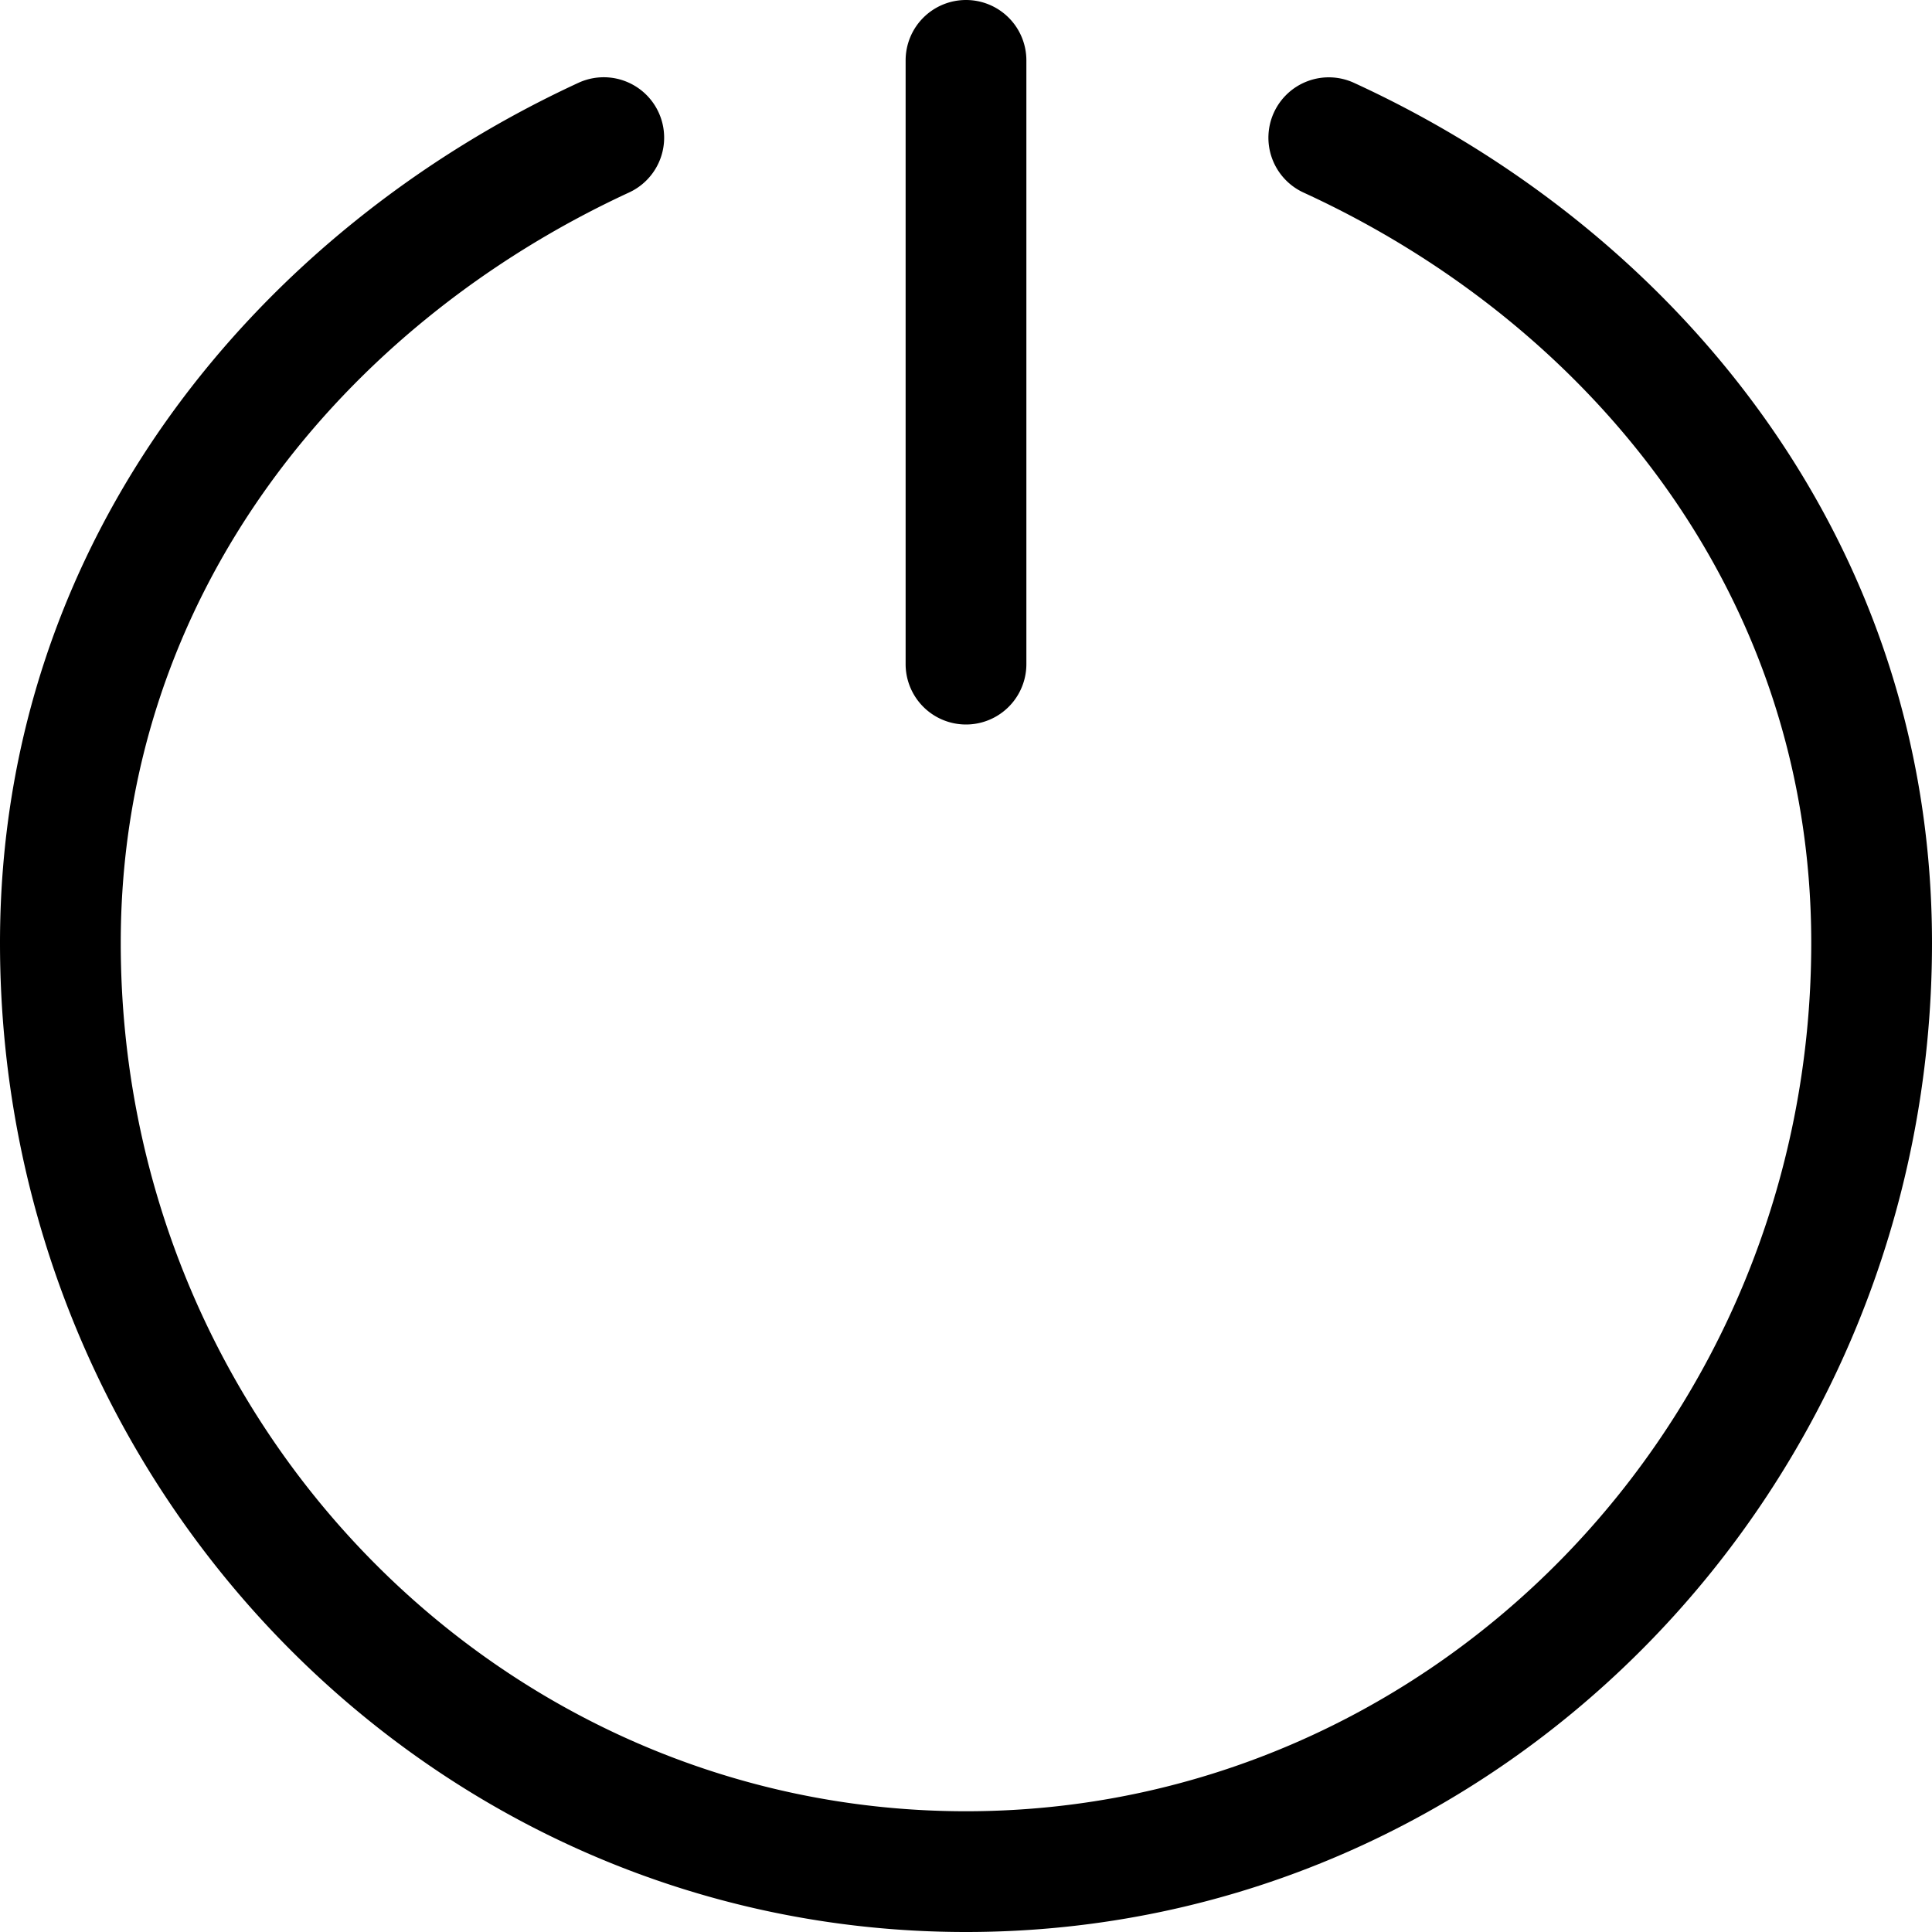 <svg xmlns="http://www.w3.org/2000/svg" width="1em" height="1em" viewBox="0 0 16 16"><path fill="currentColor" d="M8 0a.5.5 0 0 1 .5.5v5a.5.5 0 0 1-1 0v-5A.5.5 0 0 1 8 0"/><path fill="currentColor" d="M10.55.932a.5.5 0 0 1 .663-.246C13.849 1.896 16 4.437 16 7.809C16 12.32 12.43 16 8 16s-8-3.68-8-8.191C0 4.436 2.17 1.896 4.79.686a.5.5 0 0 1 .42.908C2.86 2.68 1 4.908 1 7.808C1 11.792 4.146 15 8 15s7-3.208 7-7.192c0-2.901-1.845-5.13-4.204-6.213a.5.5 0 0 1-.246-.663"/></svg>